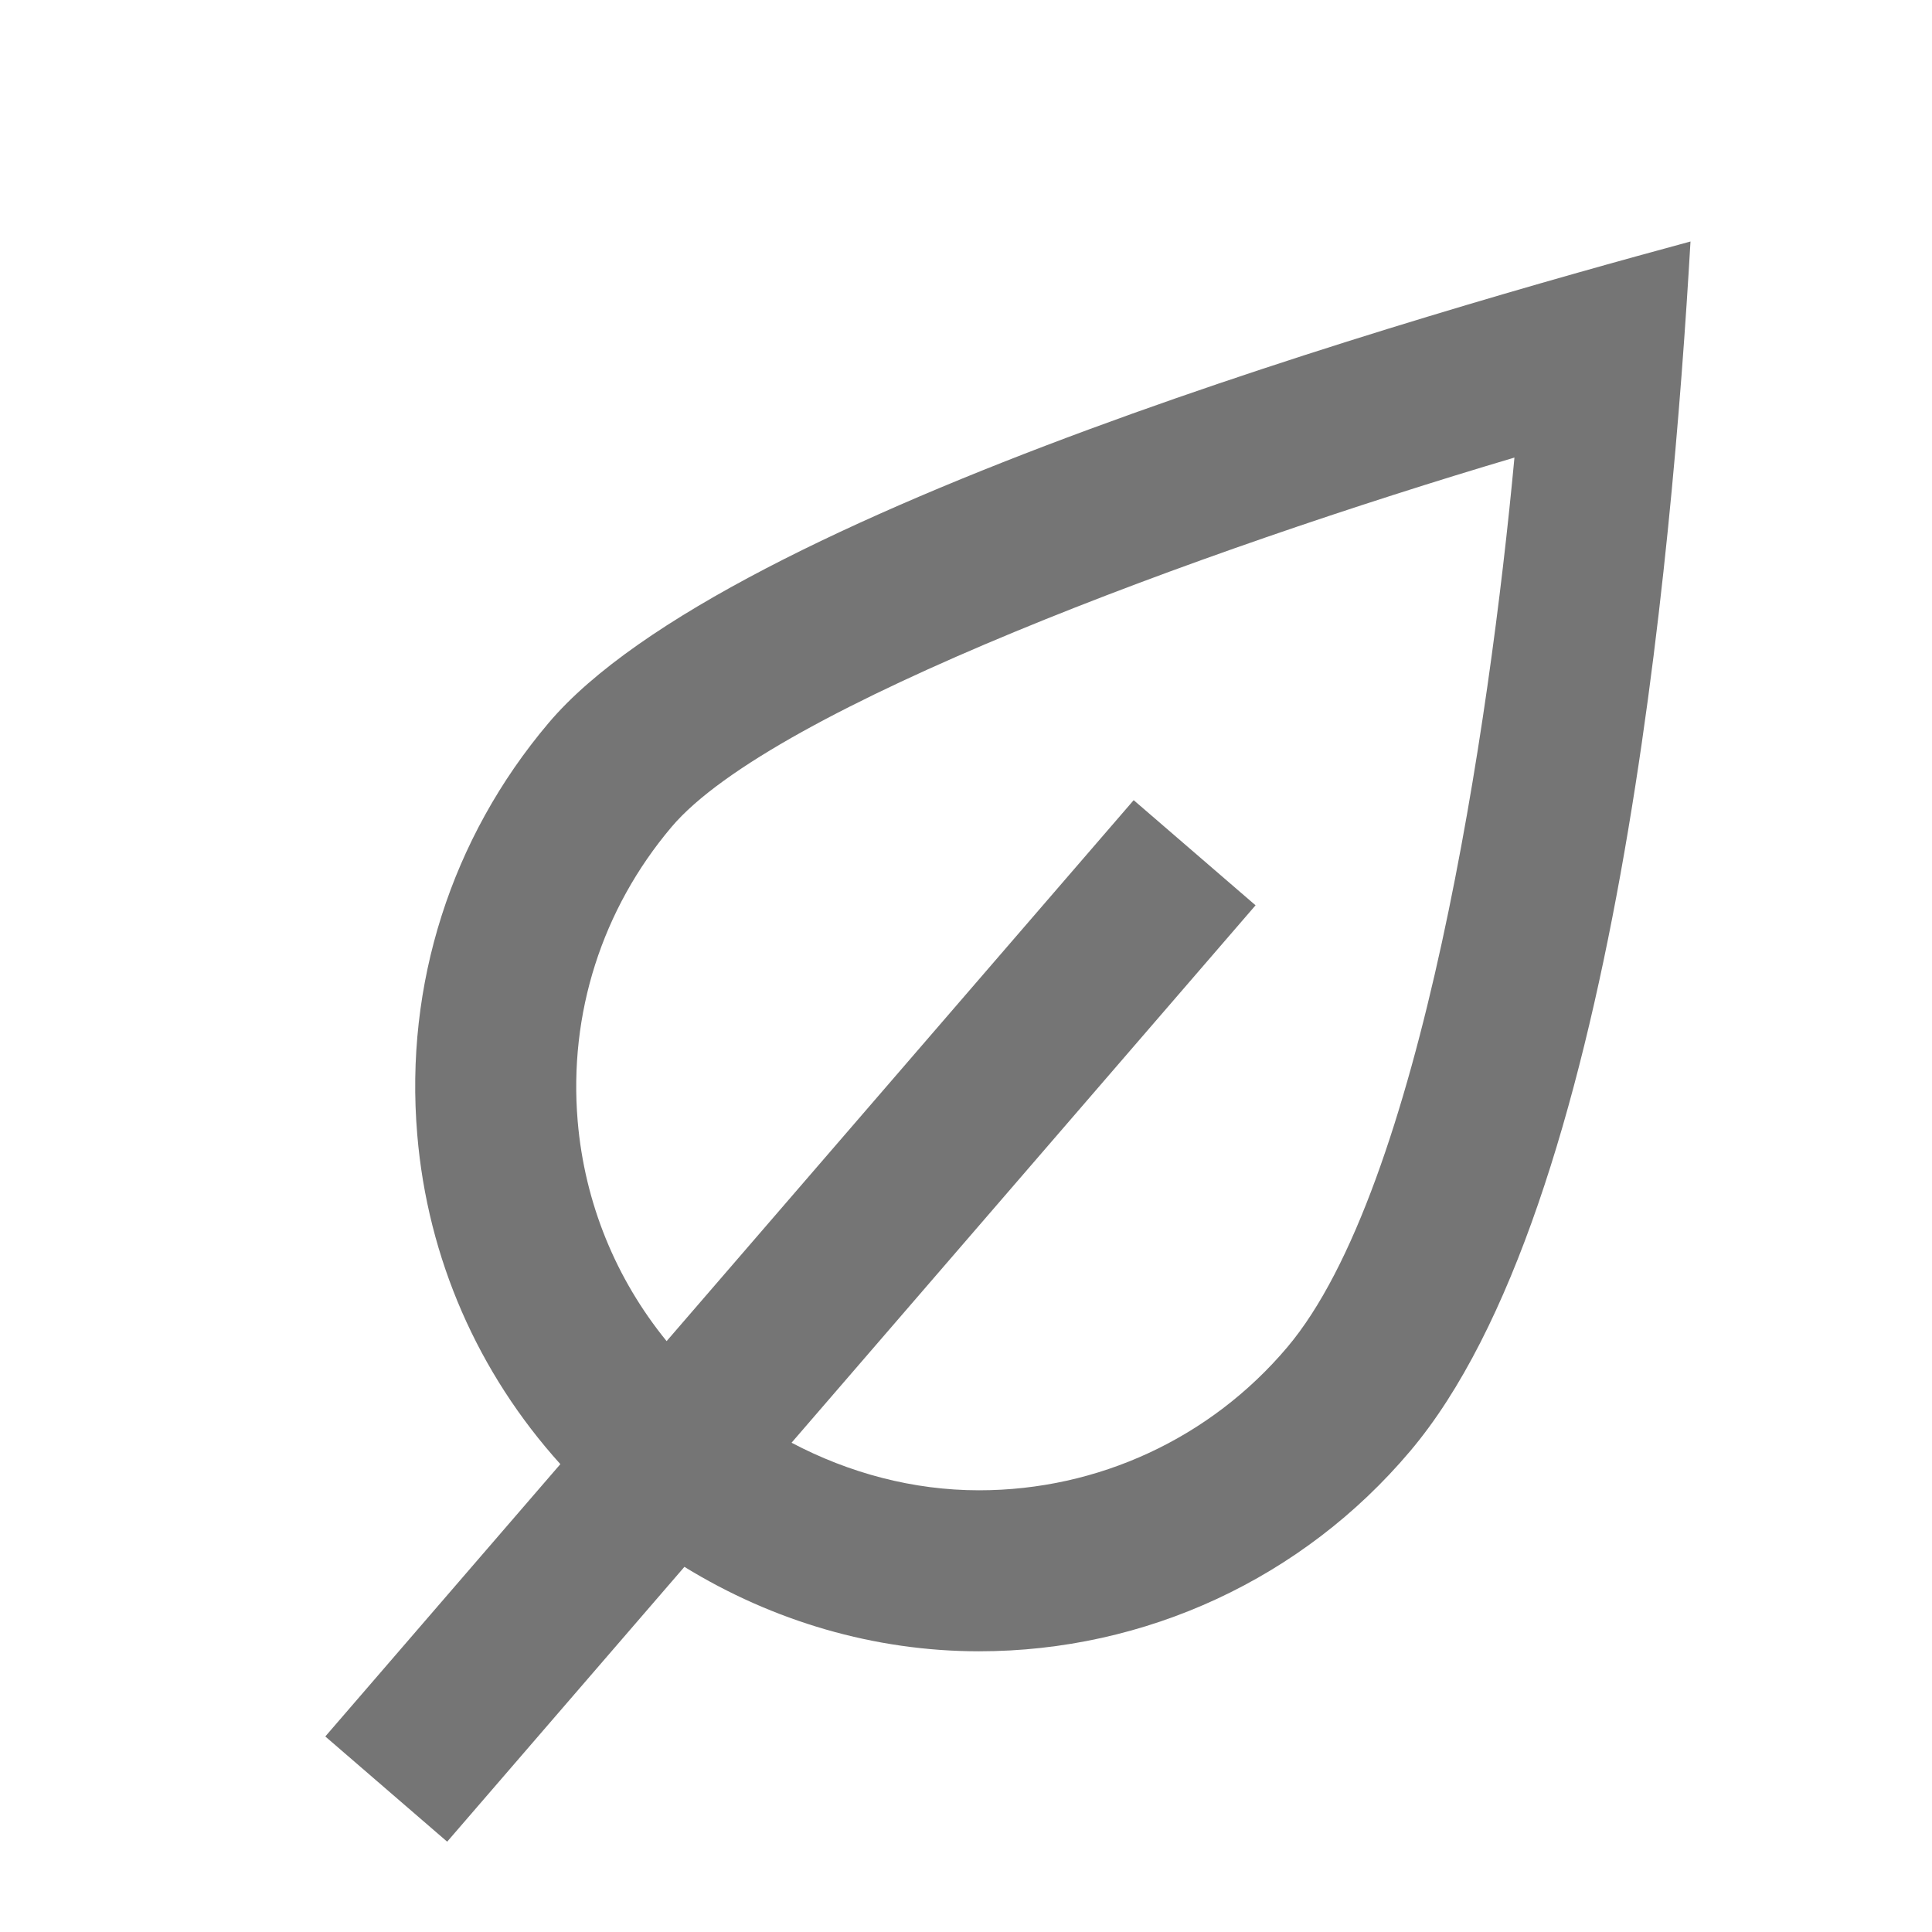 <?xml version="1.0" encoding="iso-8859-1"?>
<!-- Generator: Adobe Illustrator 16.0.0, SVG Export Plug-In . SVG Version: 6.00 Build 0)  -->
<!DOCTYPE svg PUBLIC "-//W3C//DTD SVG 1.1//EN" "http://www.w3.org/Graphics/SVG/1.1/DTD/svg11.dtd">
<svg version="1.1" xmlns="http://www.w3.org/2000/svg" xmlns:xlink="http://www.w3.org/1999/xlink" x="0px" y="0px" width="24px"
	 height="24px" viewBox="0 0 24 24" style="enable-background:new 0 0 24 24;" xml:space="preserve">
<g id="Frame_-_24px">
	<rect style="fill:none;" width="24" height="24"/>
</g>
<g id="Line_Icons">
	<path style="fill:#757575;" d="M6.814,8.982c-1.209,1.43-1.788,3.245-1.631,5.11c0.129,1.544,0.757,2.965,1.778,4.096l-2.92,3.383
		l1.514,1.307l2.947-3.414c1.098,0.675,2.361,1.049,3.66,1.049c2.07,0,4.022-0.906,5.355-2.486C20.069,15.01,20.771,6.946,21,3
		C17.765,3.876,9.033,6.356,6.814,8.982z M15.99,16.737c-0.953,1.128-2.348,1.776-3.828,1.776c-0.817,0-1.613-0.213-2.329-0.591
		l5.764-6.676L14.083,9.94l-5.802,6.72c-0.631-0.774-1.019-1.718-1.105-2.735c-0.112-1.333,0.302-2.63,1.166-3.652
		c1.255-1.485,6.608-3.443,10.471-4.589C18.506,8.986,17.656,14.767,15.99,16.737z"/>
</g>
</svg>
